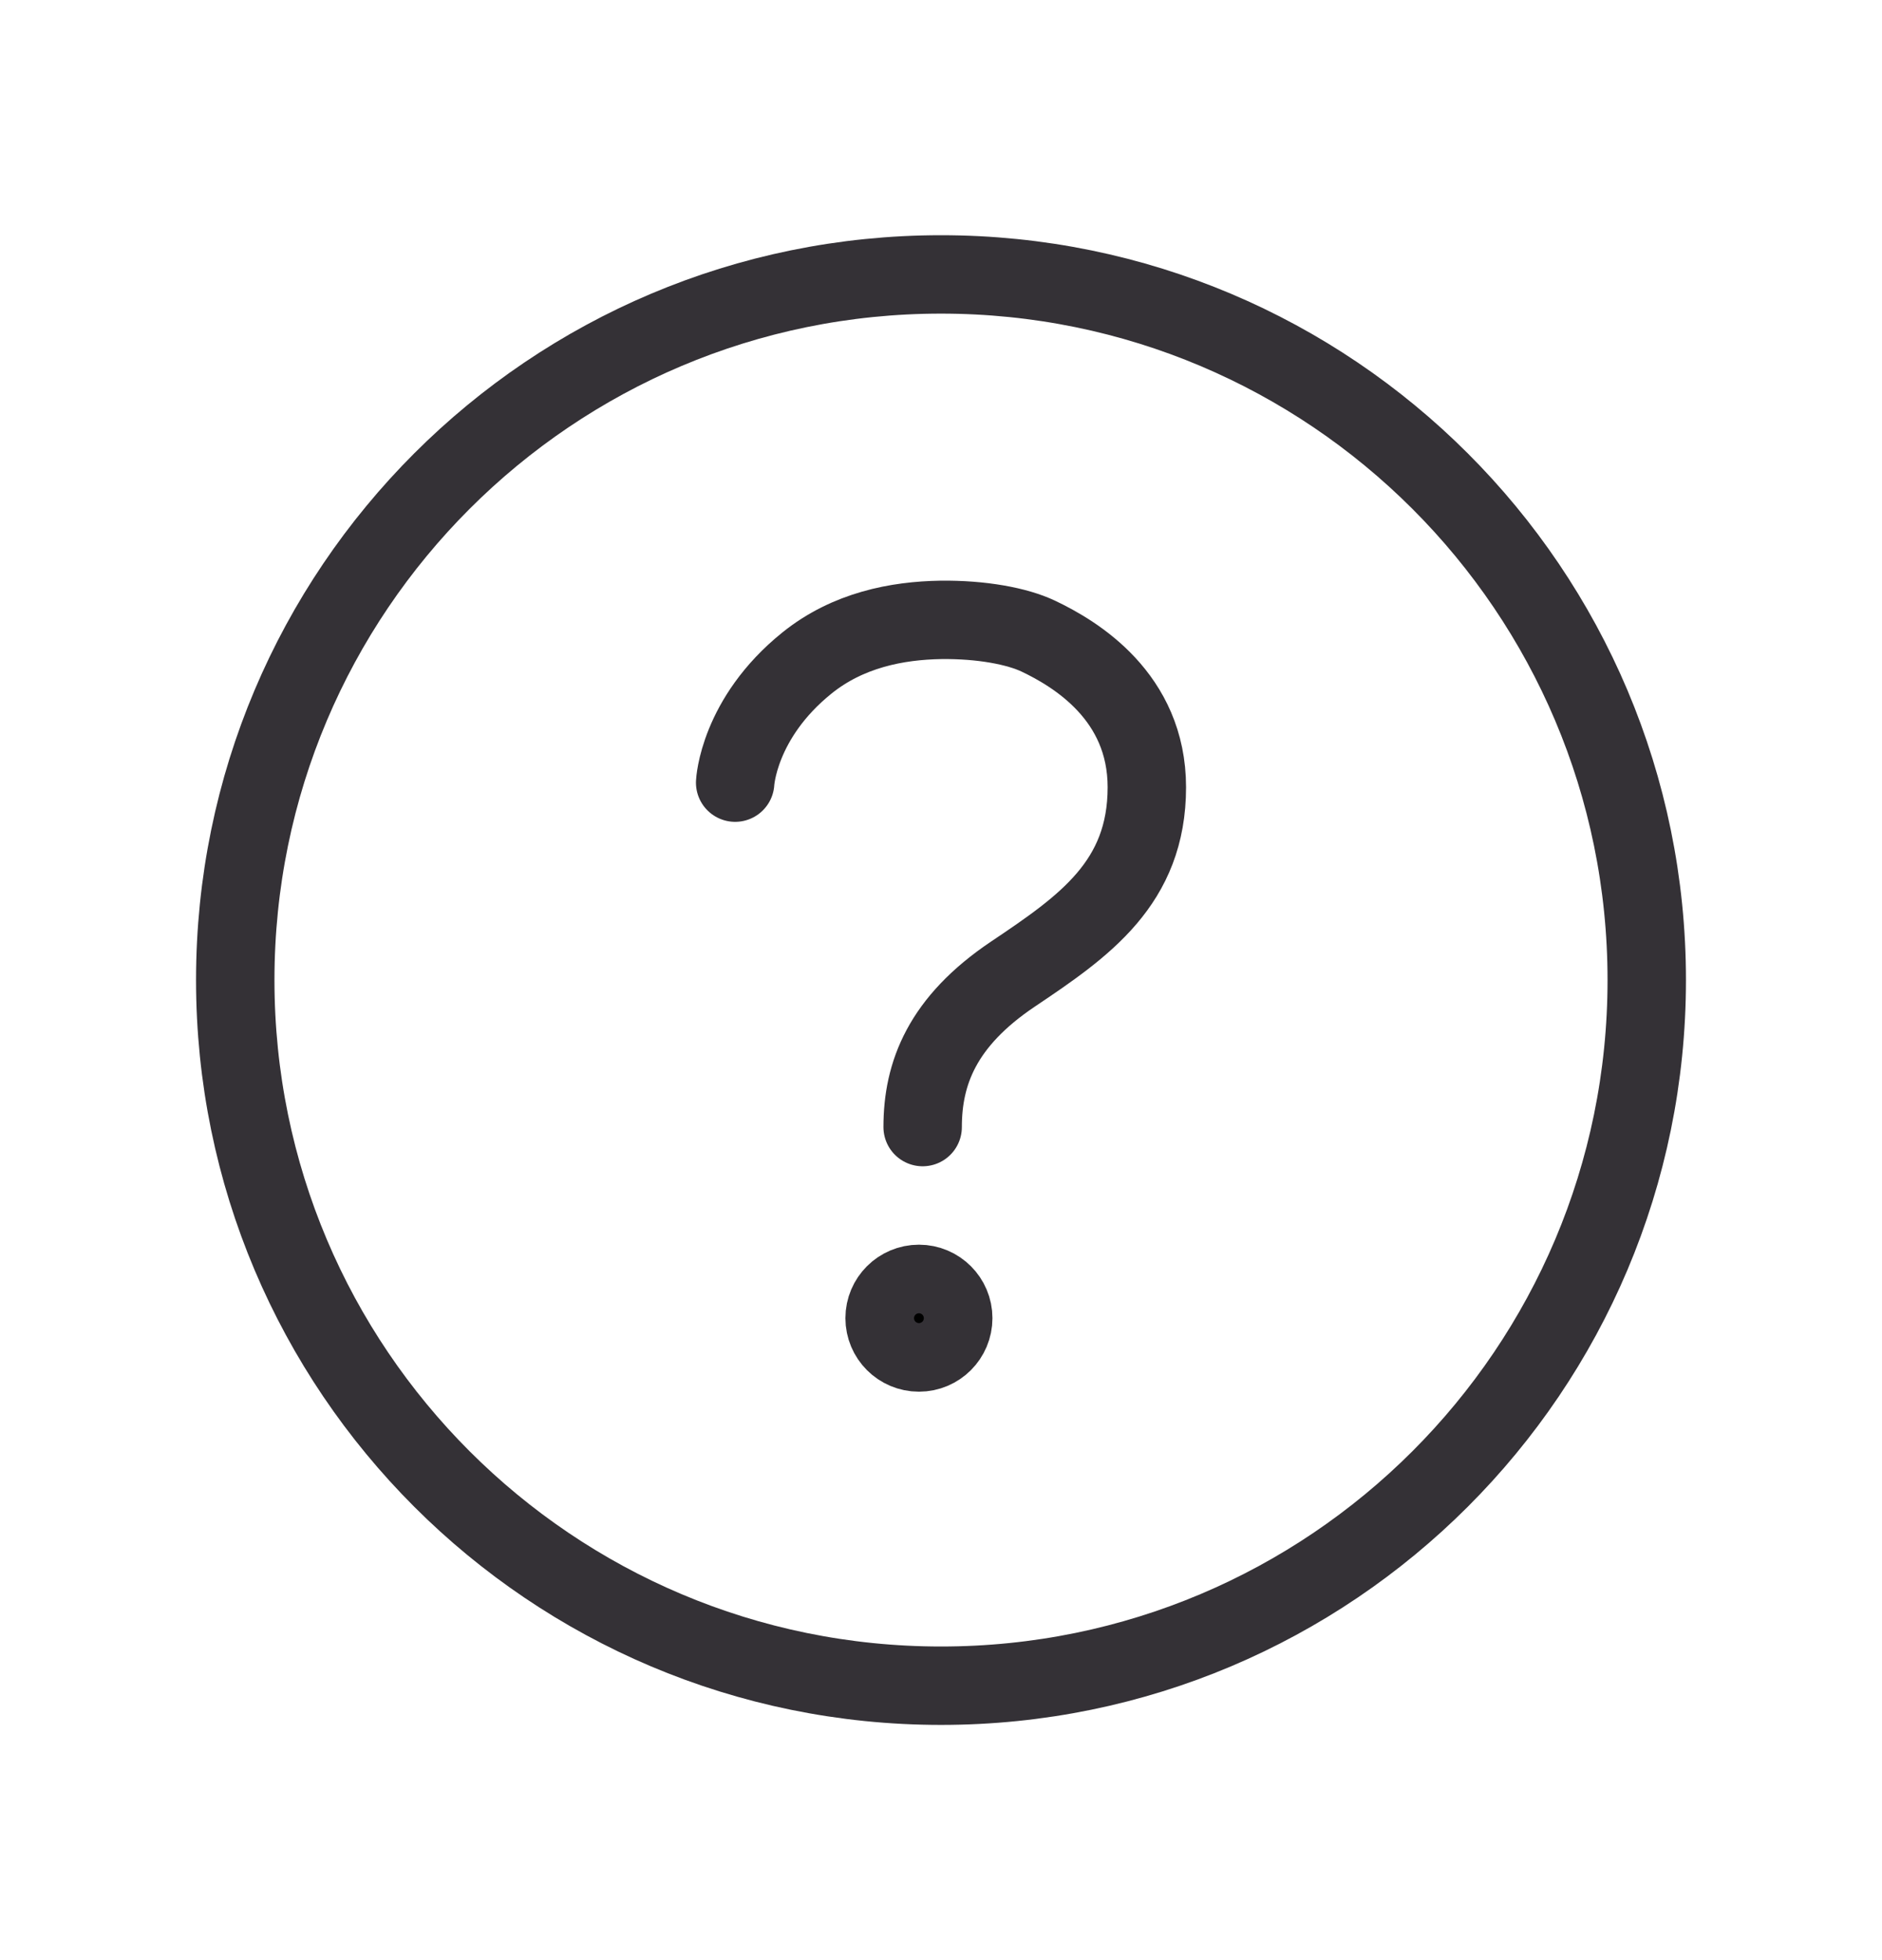 <svg width="24" height="25" viewBox="0 0 24 25" fill="none" xmlns="http://www.w3.org/2000/svg">
<path d="M21 12.5C21 17.471 16.971 21.5 12 21.5C7.029 21.5 3 17.471 3 12.5C3 7.529 7.029 3.5 12 3.5C16.971 3.5 21 7.529 21 12.5Z" stroke="#343136" stroke-linecap="round" stroke-linejoin="round"/>
<path d="M9.375 9.982C9.375 9.982 9.414 9.162 10.292 8.455C10.813 8.036 11.438 7.915 12 7.906C12.512 7.9 12.97 7.984 13.244 8.115C13.712 8.338 14.625 8.883 14.625 10.041C14.625 11.26 13.828 11.813 12.92 12.422C12.012 13.031 11.766 13.692 11.766 14.375" stroke="#343136" stroke-miterlimit="10" stroke-linecap="round"/>
<path d="M12.156 16.812C12.156 17.054 11.96 17.25 11.719 17.25C11.477 17.25 11.281 17.054 11.281 16.812C11.281 16.571 11.477 16.375 11.719 16.375C11.96 16.375 12.156 16.571 12.156 16.812Z" fill="black" stroke="#343136"/>
</svg>
